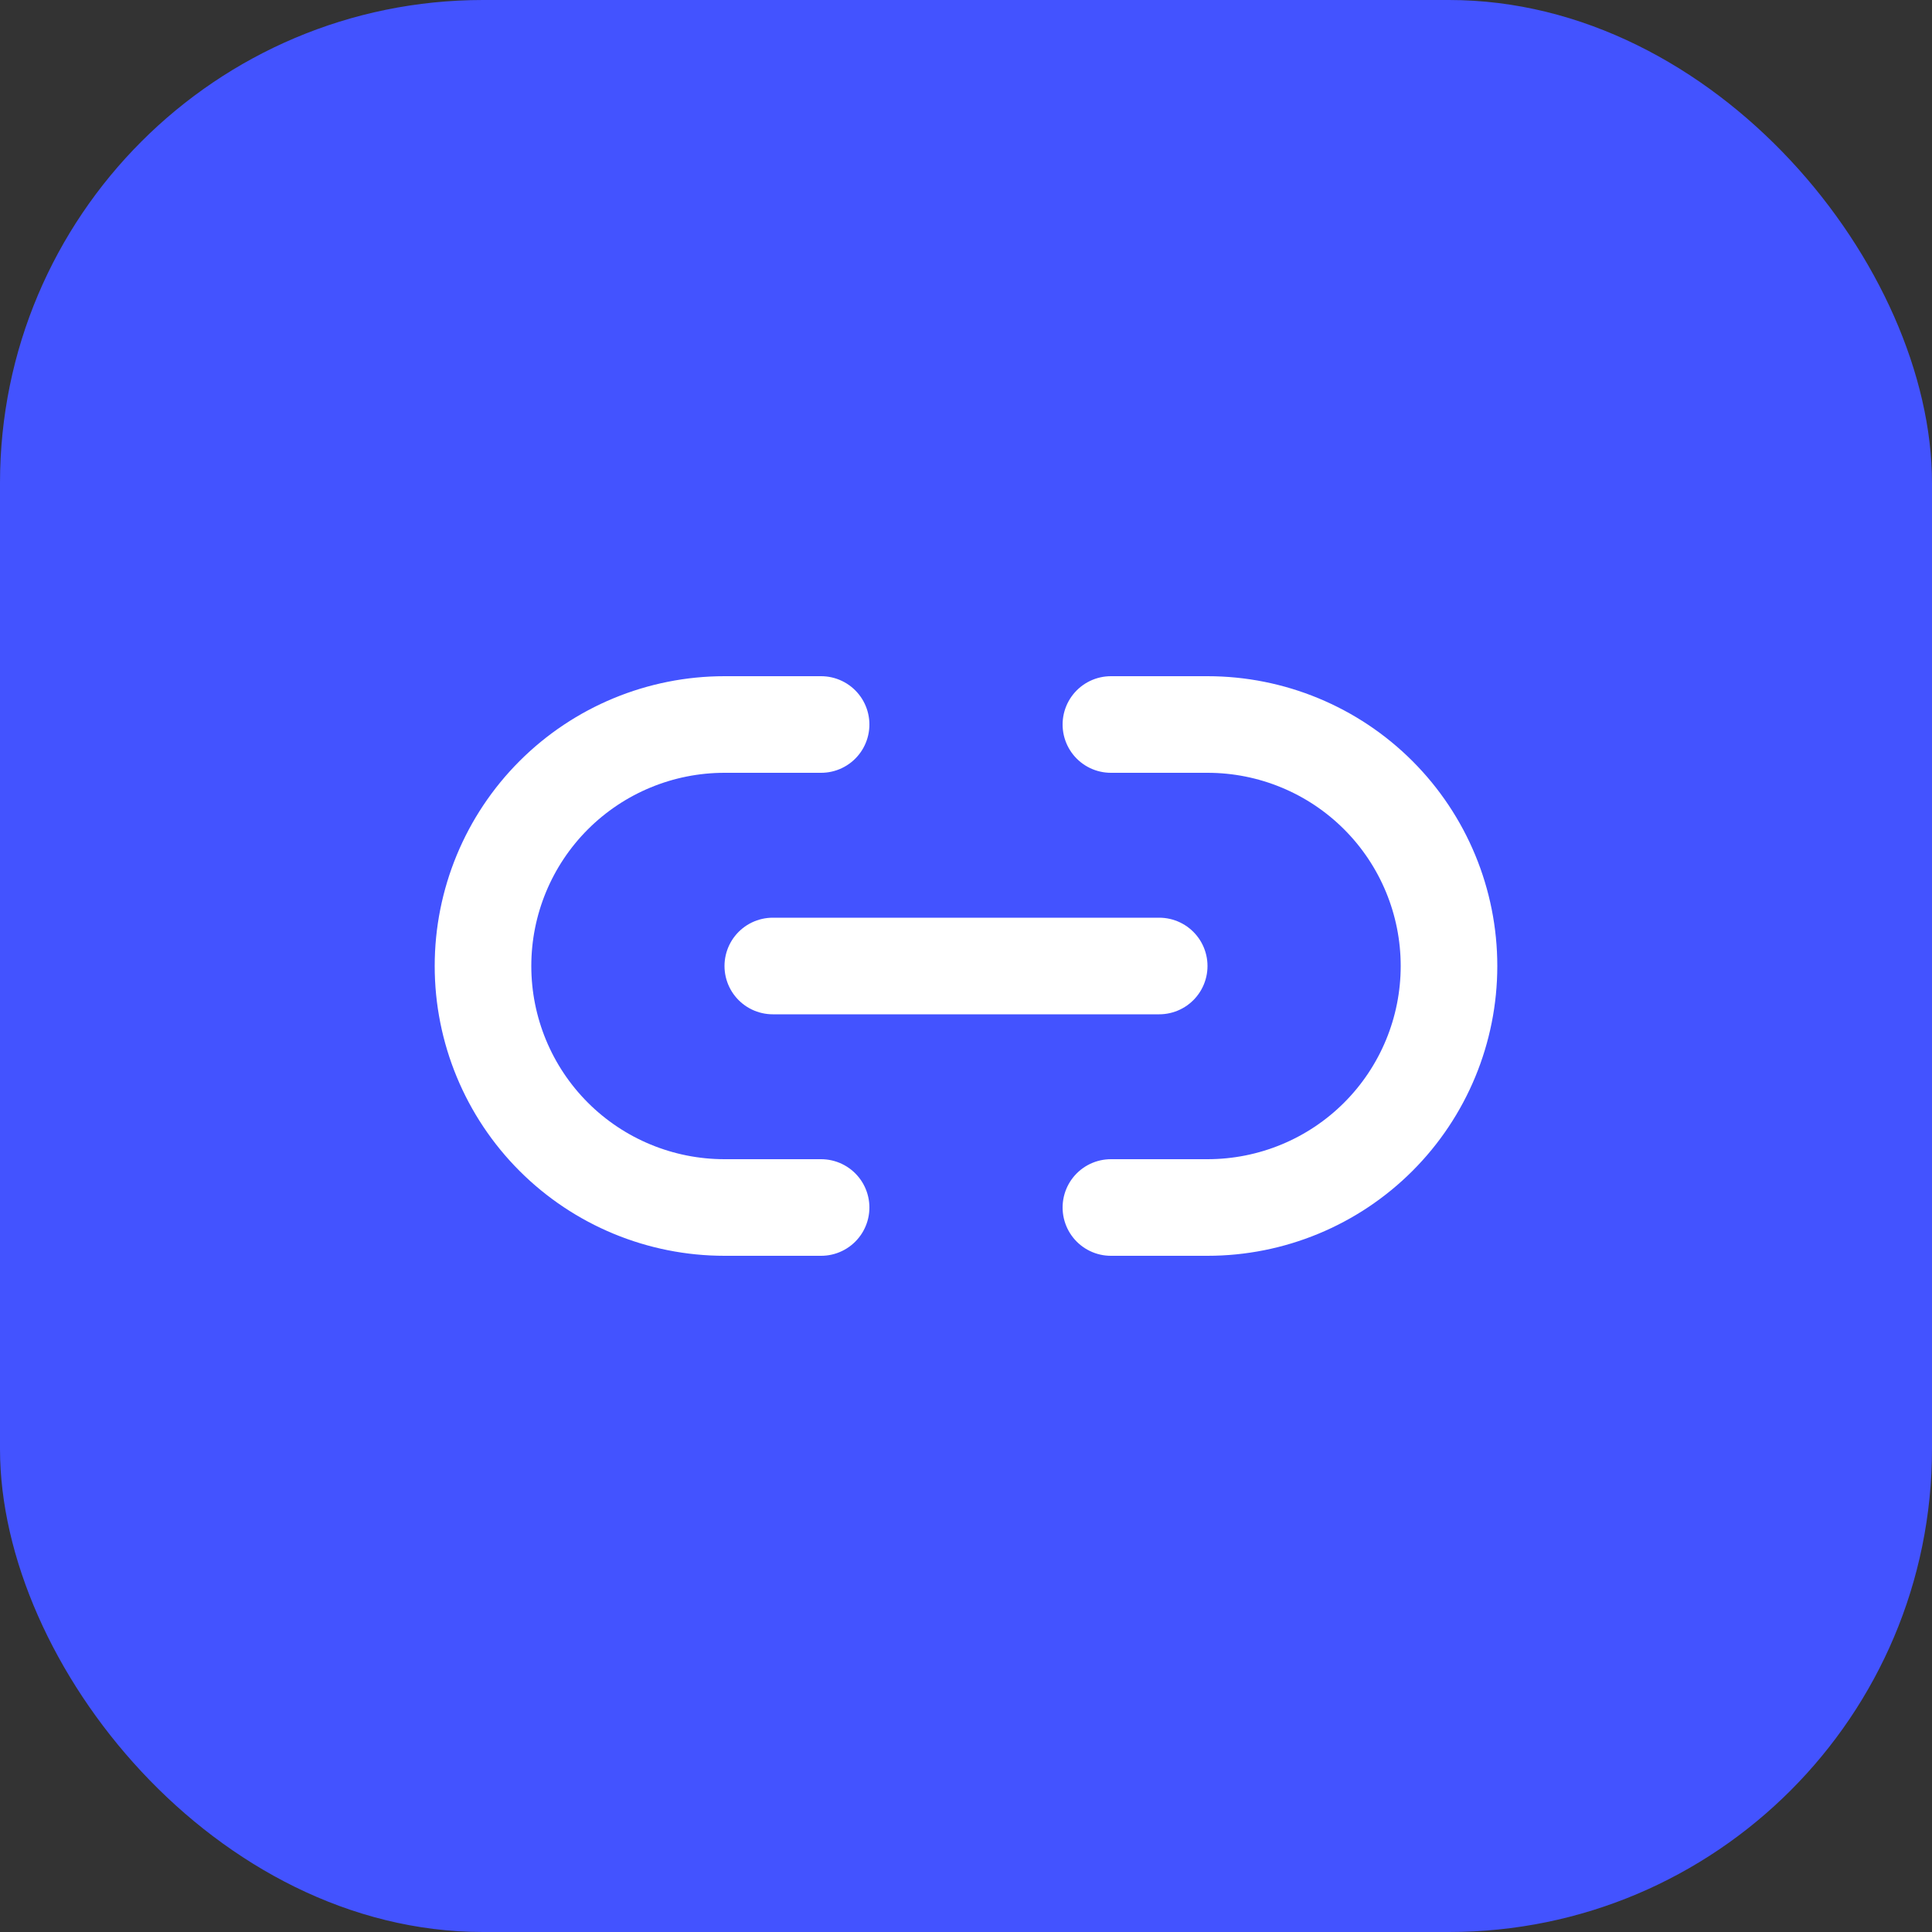 <svg width="20" height="20" viewBox="0 0 20 20" fill="none" xmlns="http://www.w3.org/2000/svg">
<rect x="0" y="0" width="20" height="20" fill="#333333" stroke="none"/>
<rect width="20" height="20" rx="5" fill="#4353FF"/>
<path d="M8.5 12.5H7.5C6.837 12.5 6.201 12.237 5.732 11.768C5.263 11.299 5 10.663 5 10C5 9.337 5.263 8.701 5.732 8.232C6.201 7.763 6.837 7.5 7.5 7.5H8.5M11.5 7.5H12.5C13.163 7.5 13.799 7.763 14.268 8.232C14.737 8.701 15 9.337 15 10C15 10.663 14.737 11.299 14.268 11.768C13.799 12.237 13.163 12.5 12.5 12.5H11.5M8 10H12" stroke="white" stroke-linecap="round" stroke-linejoin="round"/>
</svg>
